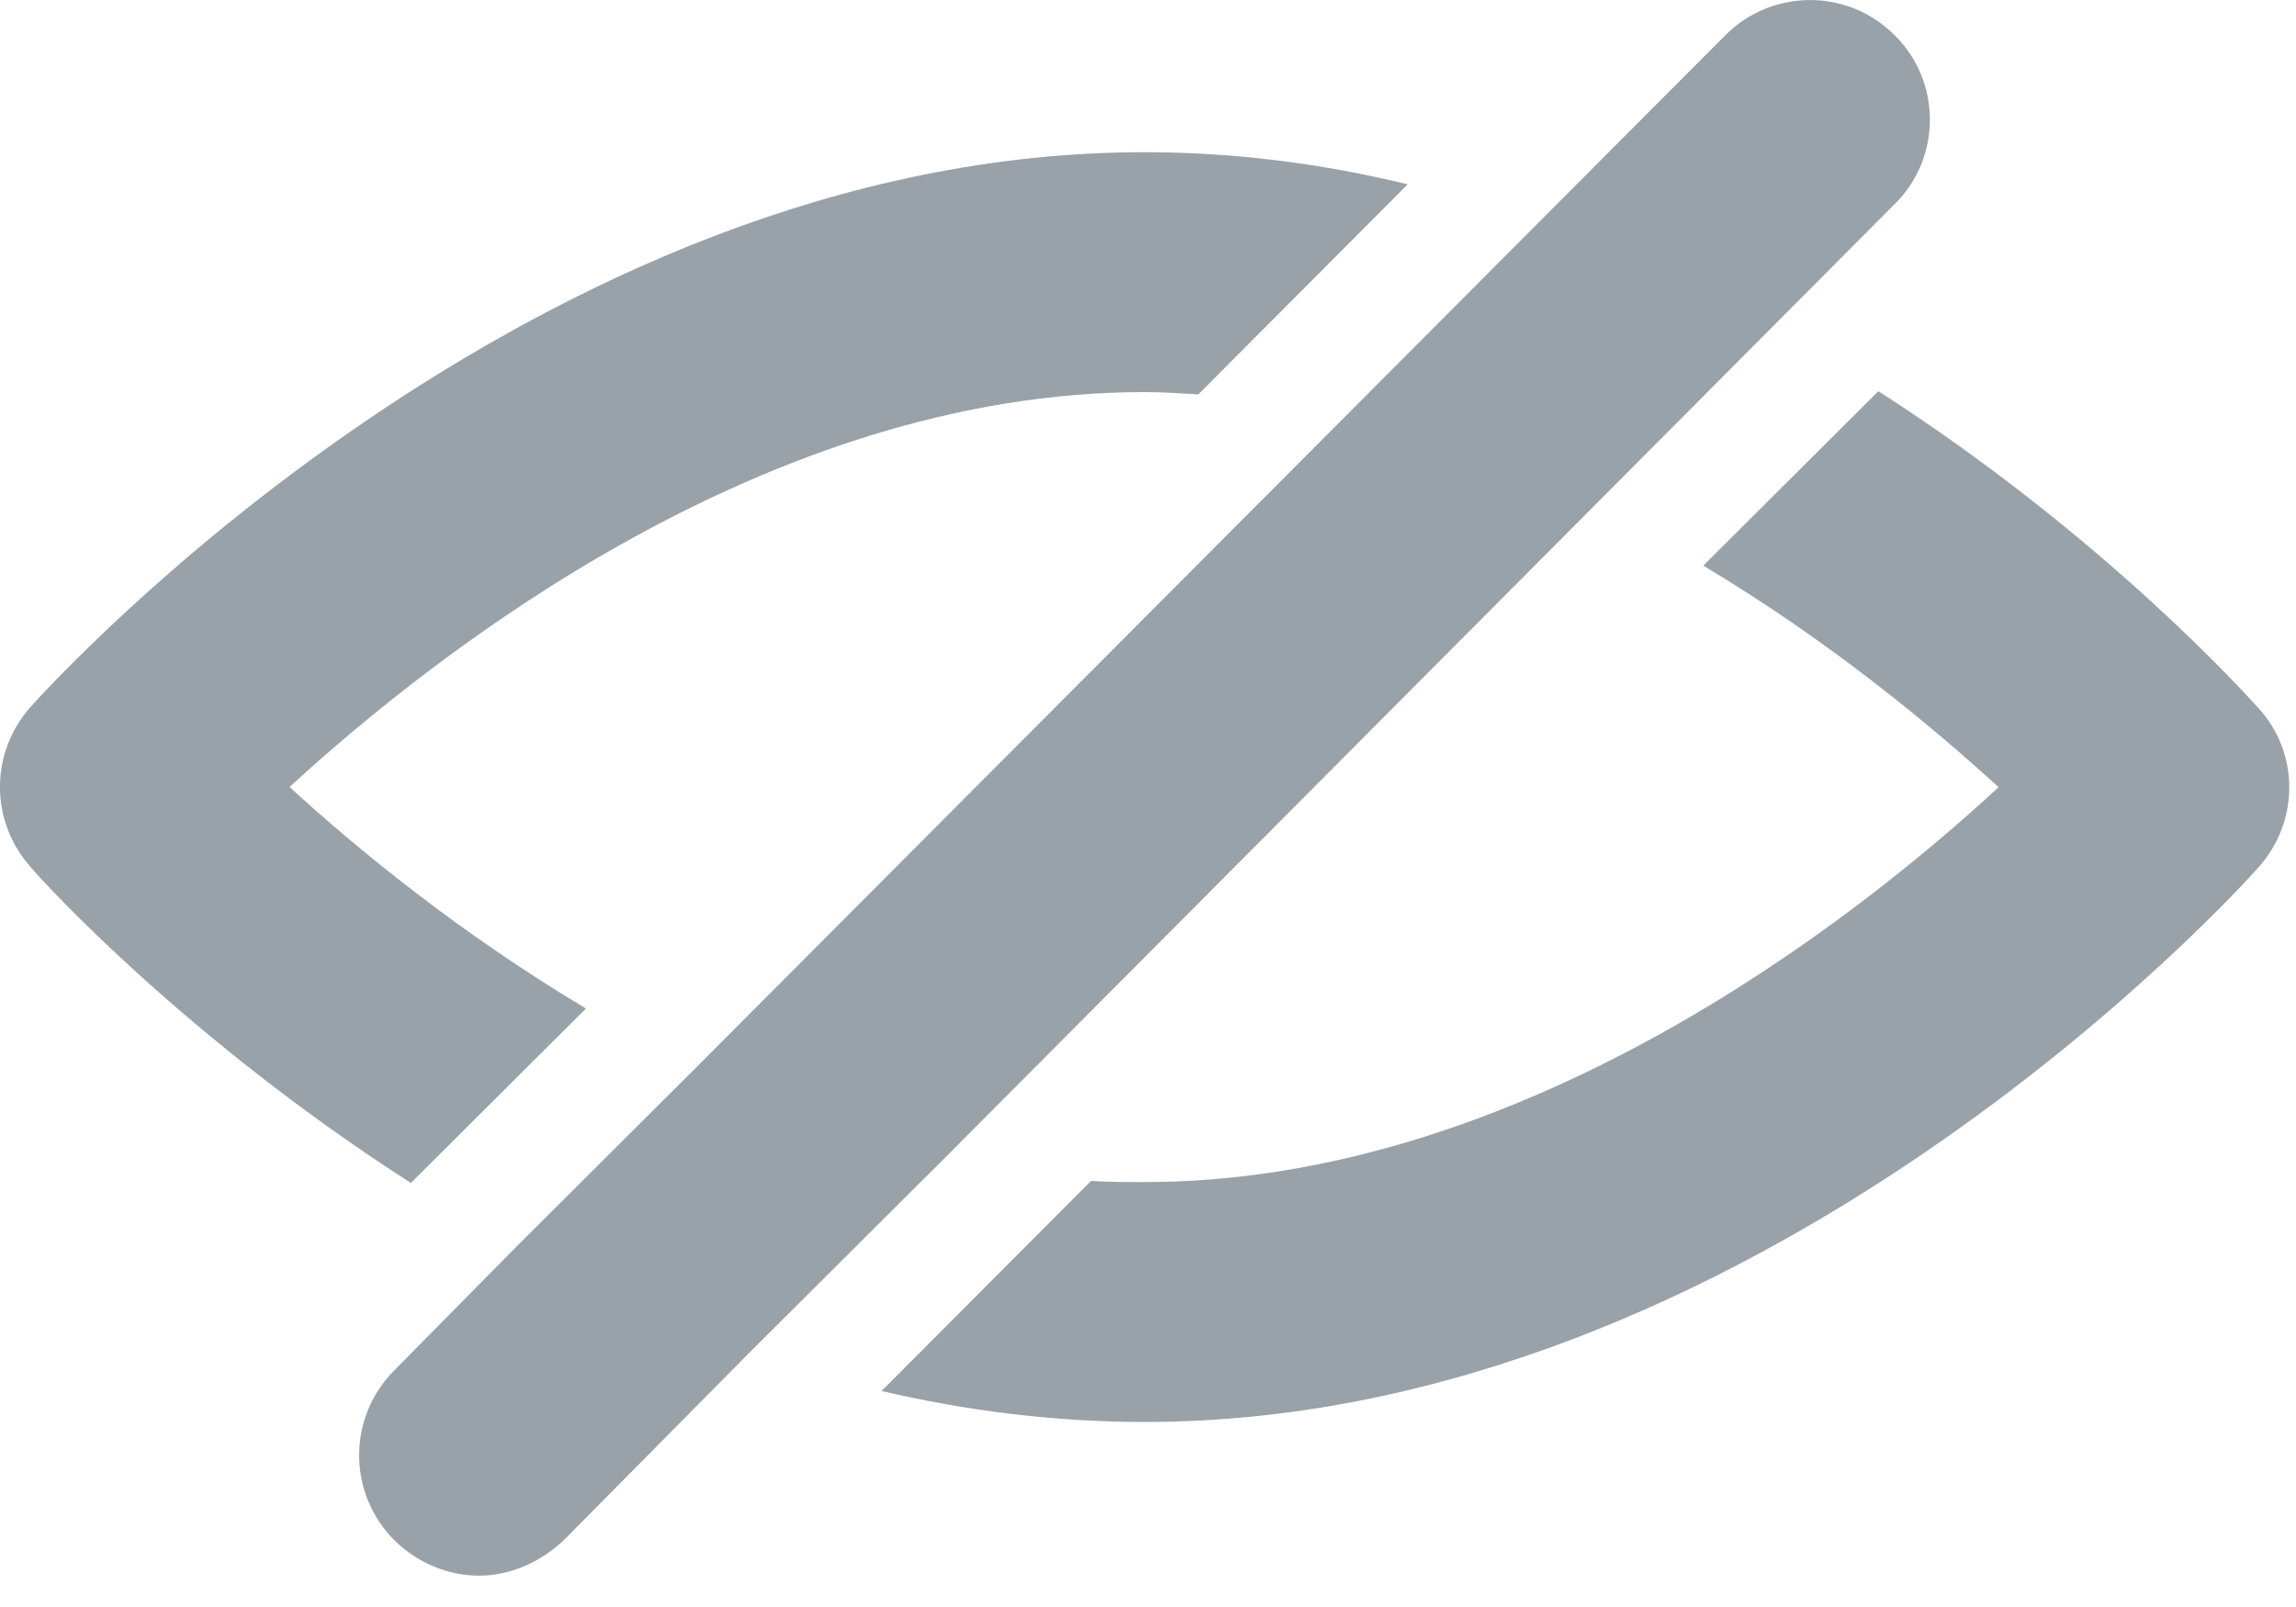 <svg width="20" height="14" viewBox="0 0 20 14" fill="none" xmlns="http://www.w3.org/2000/svg">
<g opacity="0.8">
<path fill-rule="evenodd" clip-rule="evenodd" d="M3.579 10.306L5.104 8.786C3.998 8.126 3.1 7.386 2.522 6.856C3.808 5.676 6.689 3.416 9.969 3.416C10.128 3.416 10.278 3.426 10.438 3.436L12.262 1.606C11.524 1.426 10.757 1.326 9.969 1.326C4.636 1.326 0.439 5.966 0.269 6.156C-0.09 6.556 -0.09 7.156 0.269 7.556C0.359 7.666 1.615 9.046 3.579 10.306Z" fill="#808994"/>
<path fill-rule="evenodd" clip-rule="evenodd" d="M14.837 4.928C15.944 5.588 16.841 6.338 17.409 6.858C16.133 8.038 13.242 10.298 9.972 10.298C9.813 10.298 9.653 10.298 9.504 10.288L7.679 12.118C8.407 12.288 9.175 12.388 9.972 12.388C15.306 12.388 19.493 7.758 19.672 7.558C20.031 7.158 20.031 6.558 19.672 6.168C19.572 6.058 18.326 4.668 16.362 3.408L14.837 4.928Z" fill="#808994"/>
<path fill-rule="evenodd" clip-rule="evenodd" d="M6.535 11.777L8.22 10.098L16.504 1.778C16.913 1.377 16.913 0.708 16.504 0.307C16.096 -0.102 15.438 -0.102 15.029 0.307L6.057 9.307L4.502 10.857L3.435 11.938C3.026 12.348 3.026 13.008 3.435 13.418C3.635 13.617 3.904 13.727 4.173 13.727C4.432 13.727 4.701 13.617 4.911 13.418L6.535 11.777Z" fill="#808994"/>
</g>
</svg>
